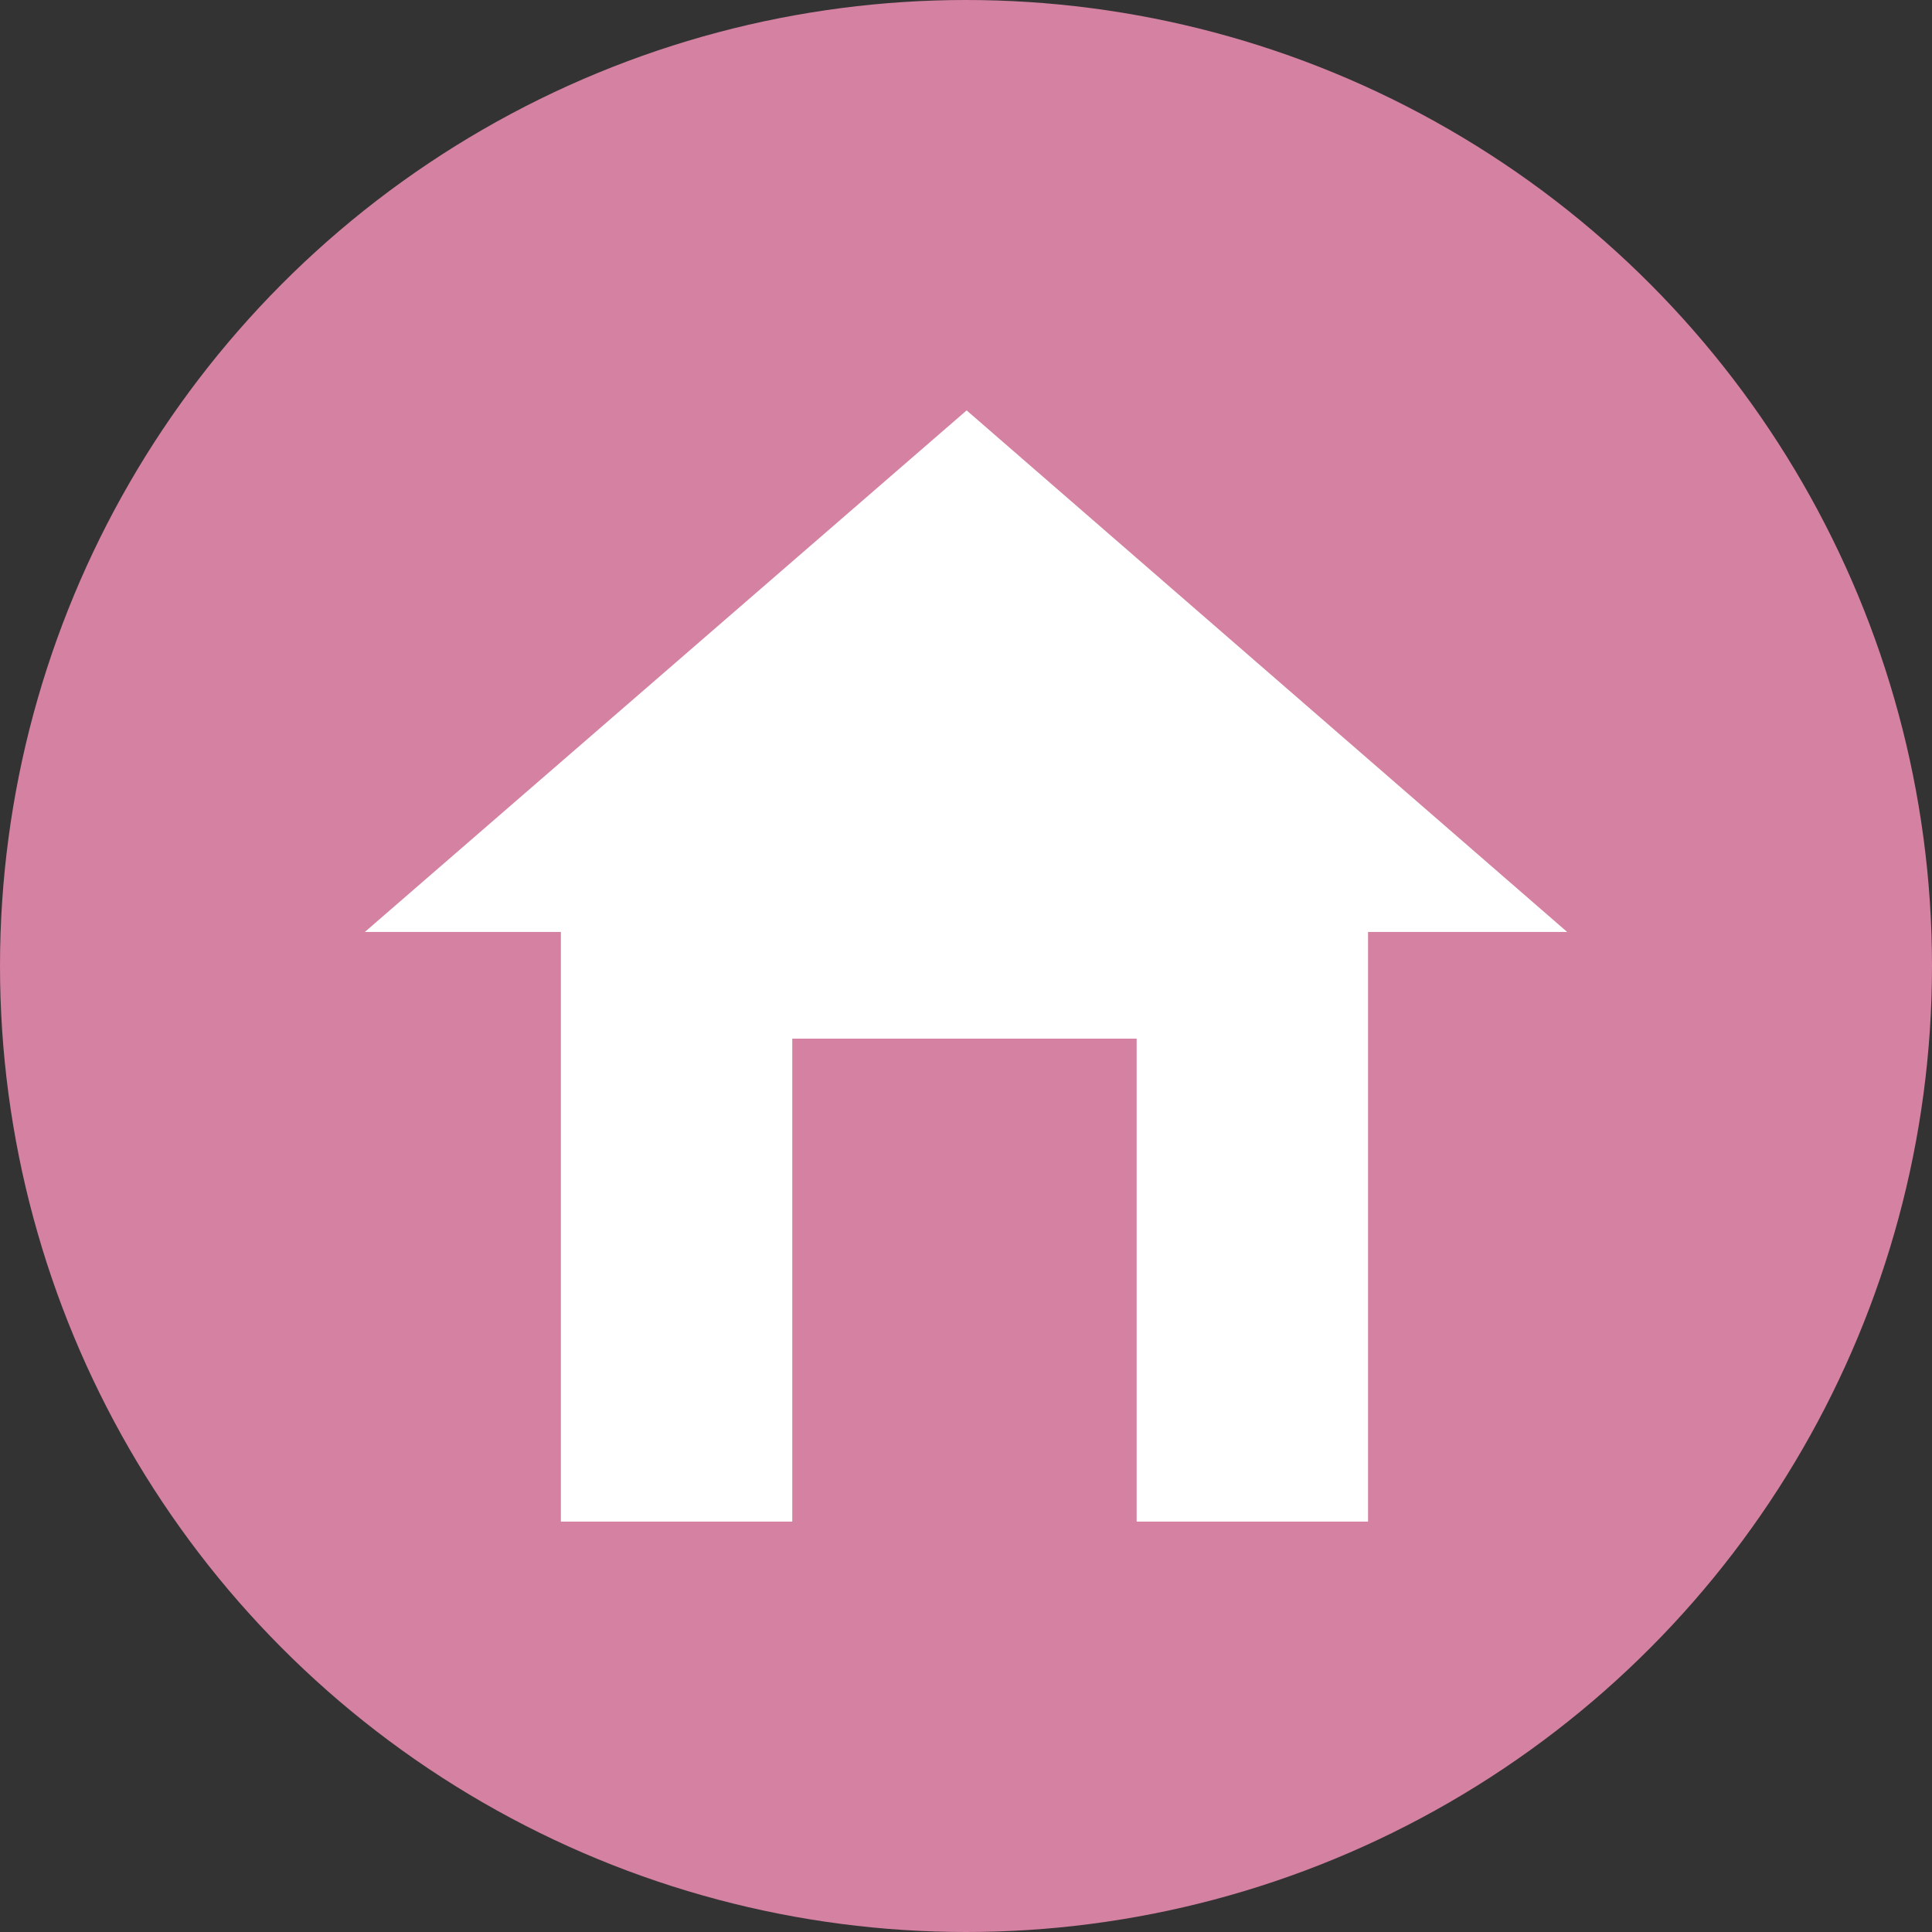 <?xml version="1.0" encoding="UTF-8"?>
<svg id="Ebene_2" data-name="Ebene 2" xmlns="http://www.w3.org/2000/svg" viewBox="0 0 550 550">
  <rect x="0" y="0" width="550" height="550" fill="#333333" stroke="none"/>
  <defs>
    <style>
      .cls-1 {
        fill: #fff;
      }

      .cls-2 {
        fill: #d581a1;
      }
    </style>
  </defs>
  <g id="Home">
    <circle class="cls-2" cx="275" cy="275" r="275"/>
    <polygon class="cls-1" points="446.13 265.3 275.18 116.83 103.87 265.3 159.67 265.3 159.67 295.68 159.67 433.17 225.54 433.17 225.54 295.68 323.58 295.68 323.58 433.17 389.45 433.17 389.45 295.68 389.45 265.3 446.13 265.3"/>
  </g>
</svg>